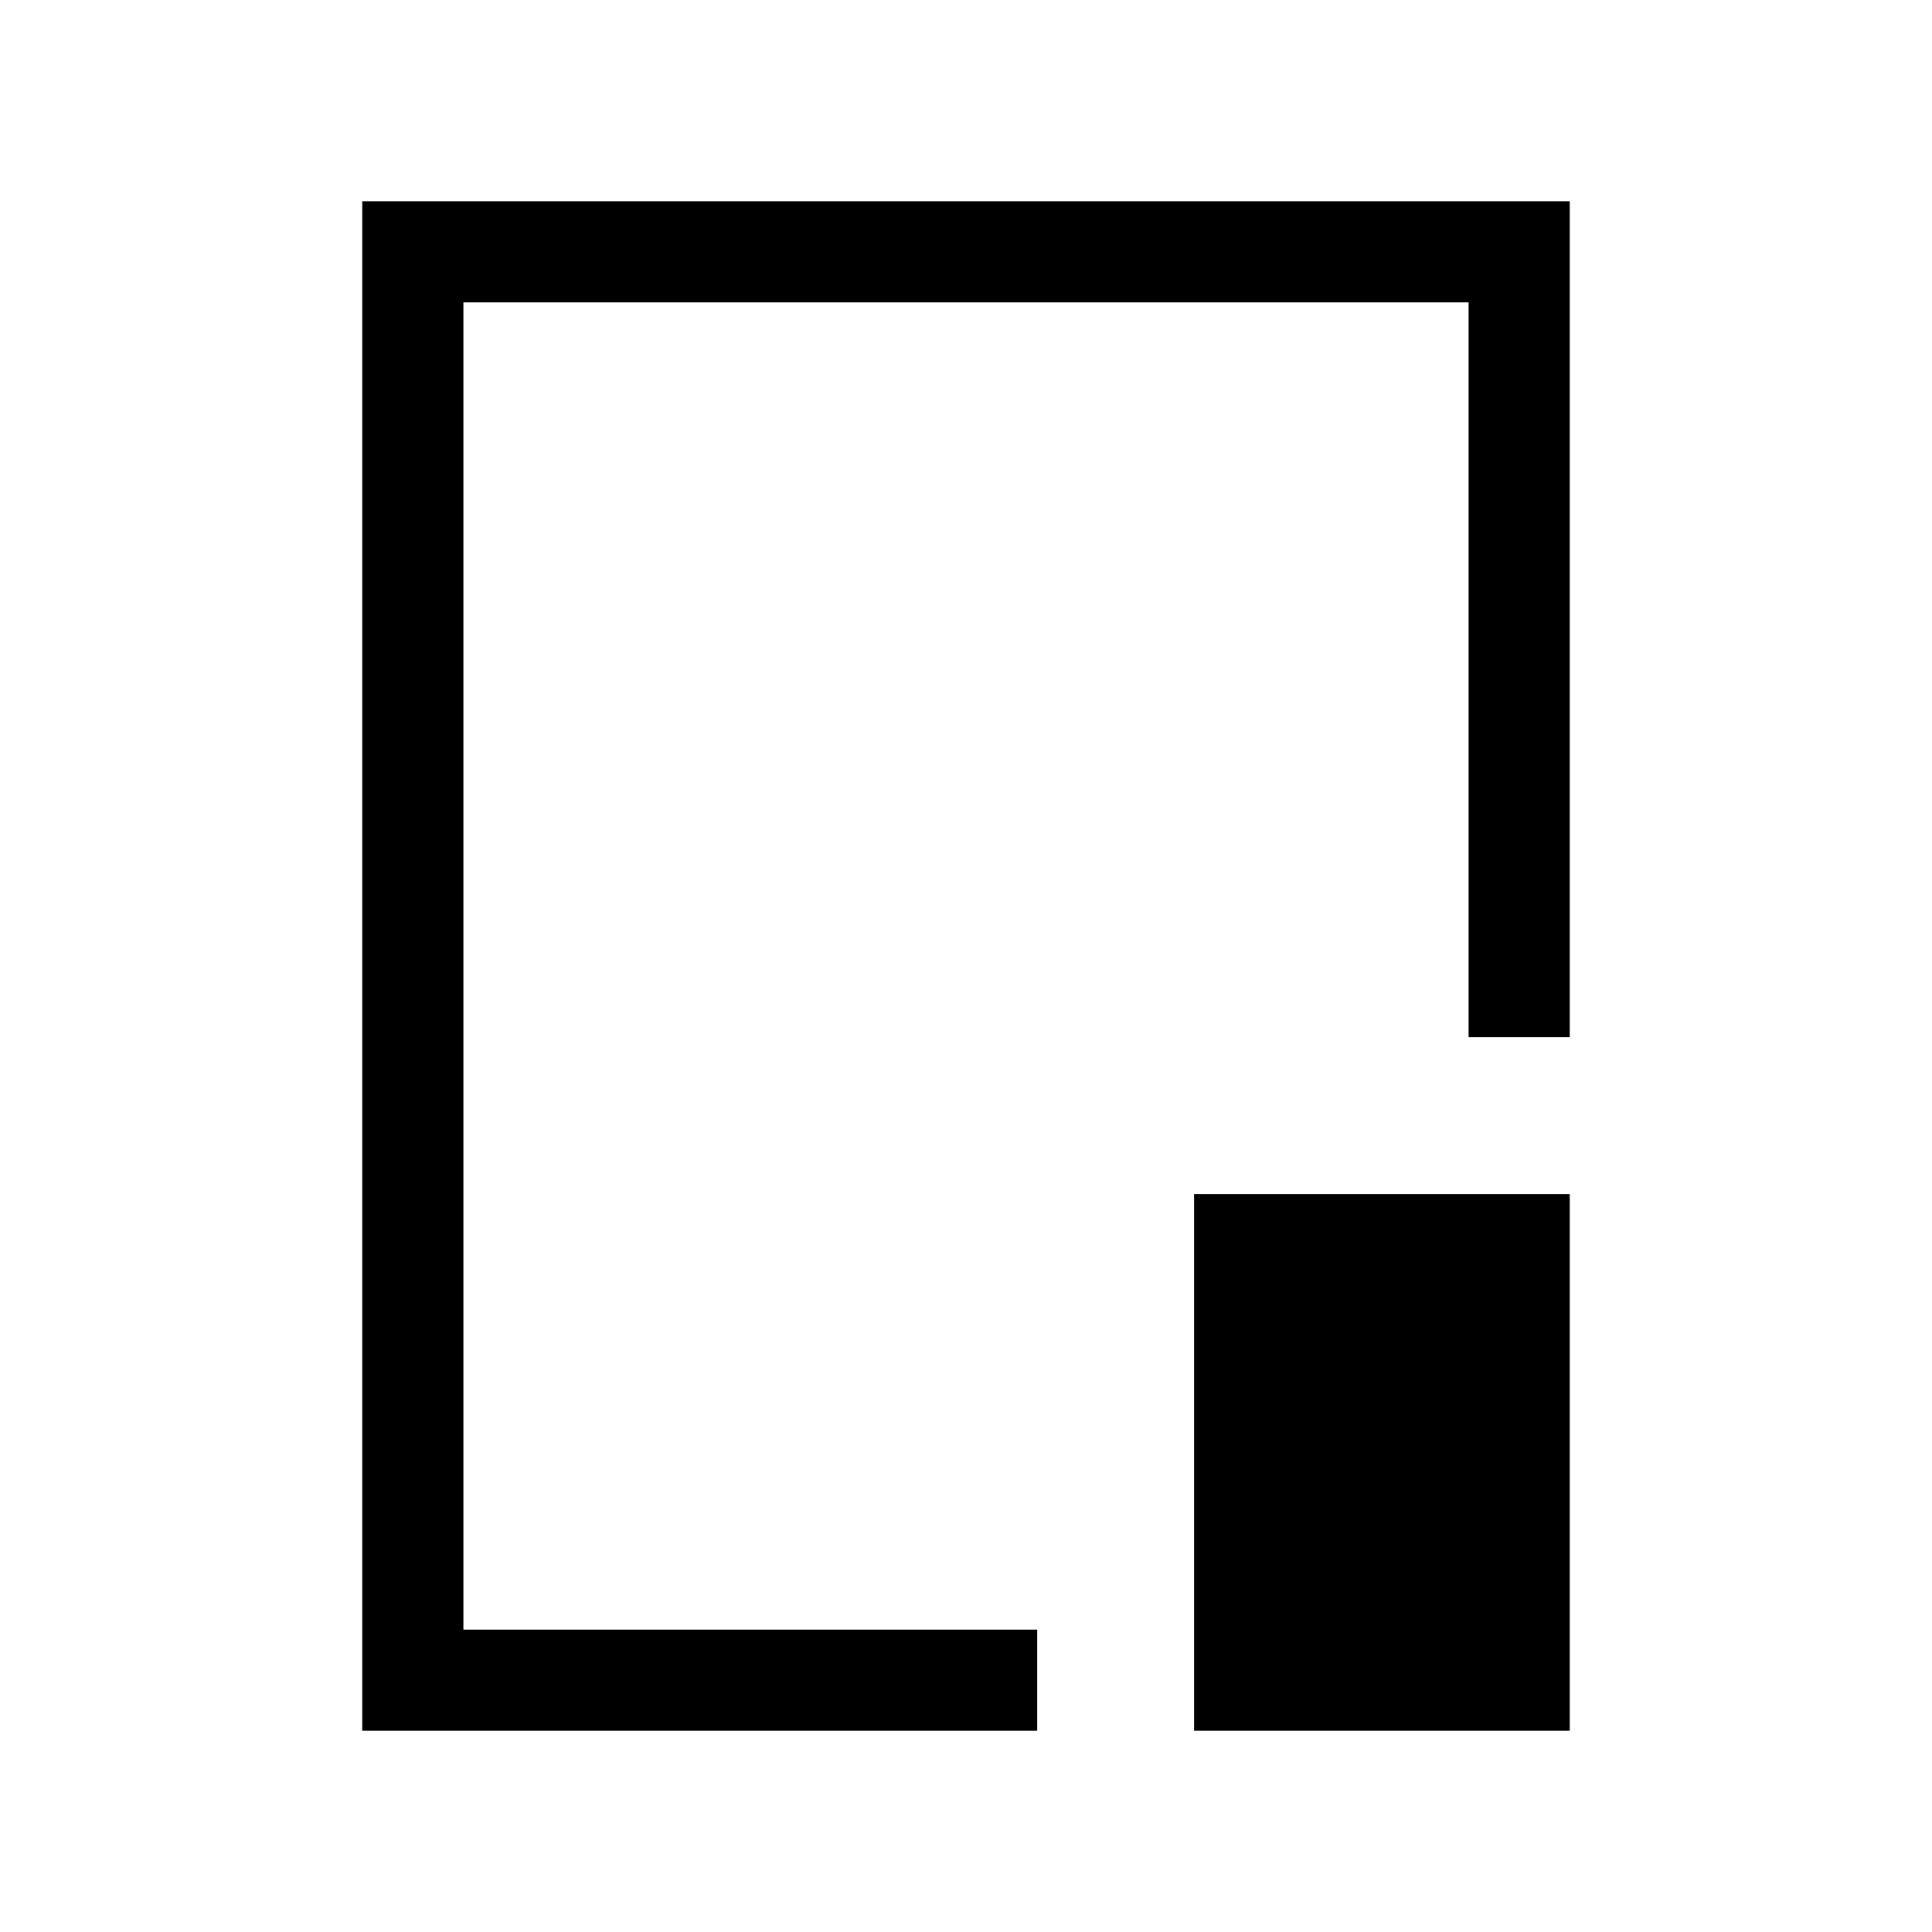 <svg xmlns="http://www.w3.org/2000/svg" height="40" viewBox="0 96 960 960" width="40"><path d="M180.001 955.999V196.001h599.998v415.383h-50.255V246.256H230.256v659.488h285.128v50.255H180.001Zm413.332 0V689.333h186.666v266.666H593.333ZM480 576Z"/></svg>